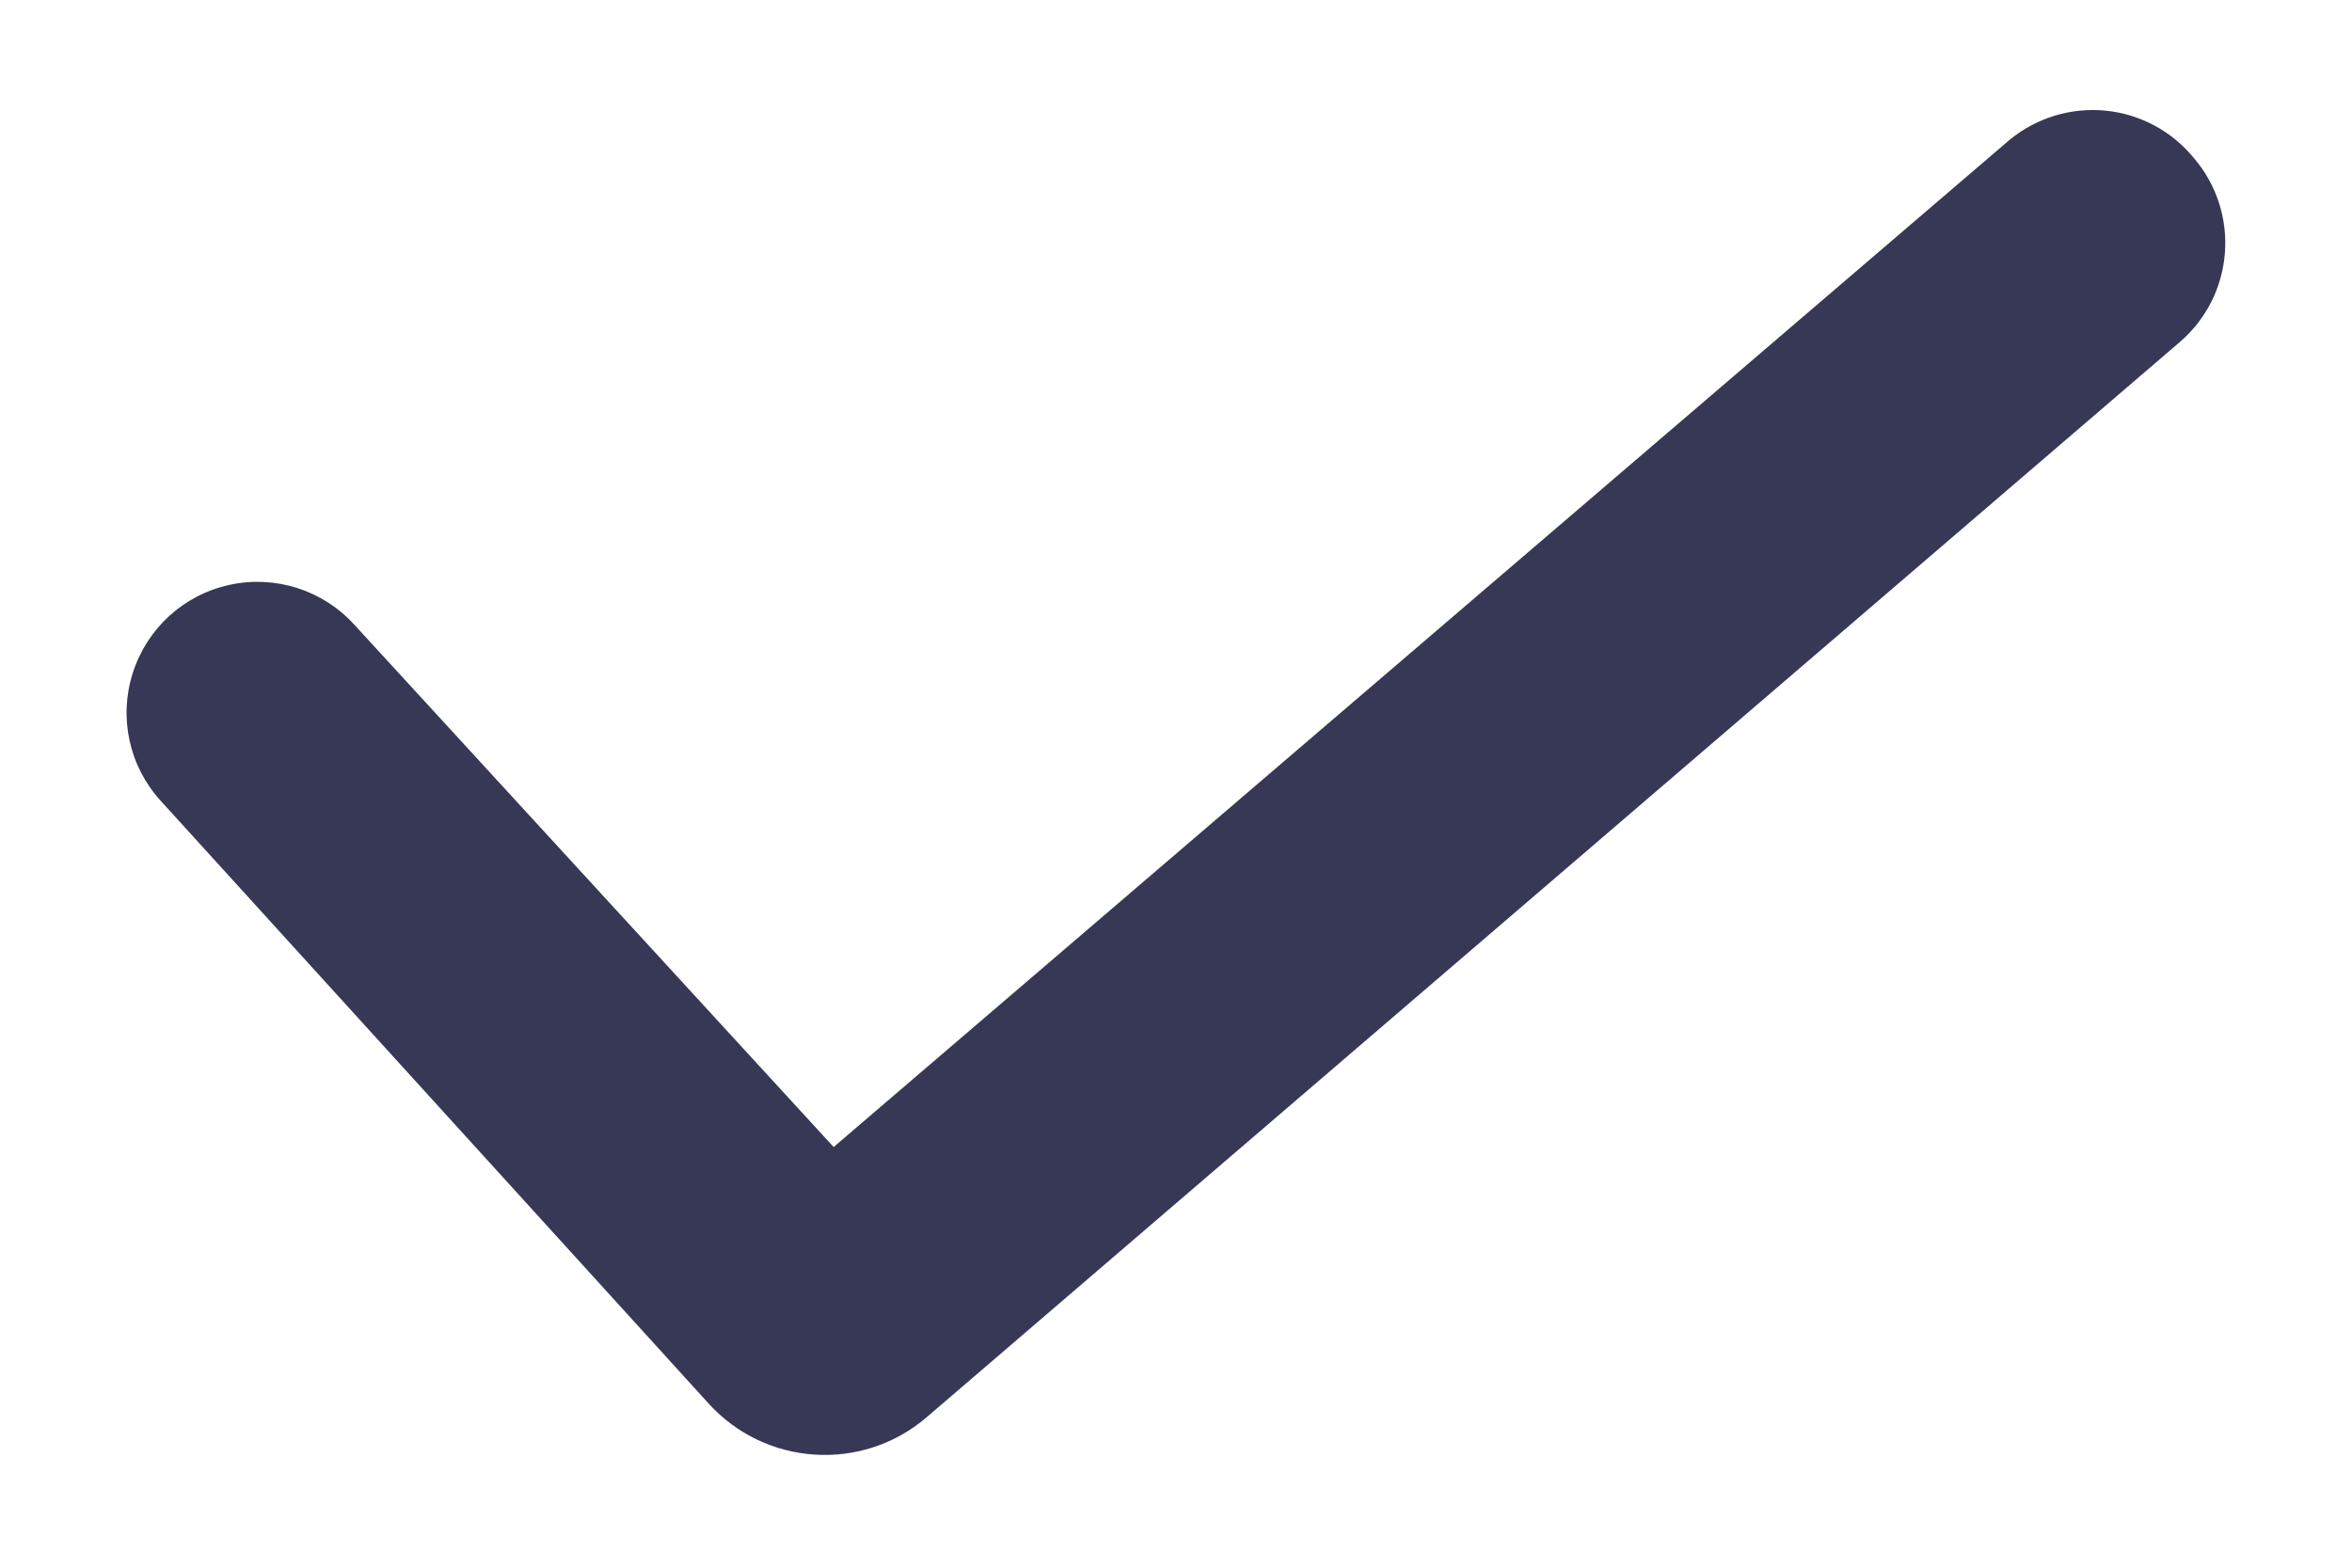 <svg width="18" height="12" viewBox="0 0 18 12" fill="none" xmlns="http://www.w3.org/2000/svg">
<path fill-rule="evenodd" clip-rule="evenodd" d="M16.79 1.21C16.963 1.412 17.048 1.673 17.027 1.938C17.007 2.202 16.882 2.448 16.68 2.62L7.09 10.85C6.596 11.272 5.855 11.223 5.42 10.74L1.23 6.13C0.989 5.866 0.907 5.493 1.016 5.152C1.124 4.811 1.406 4.553 1.756 4.477C2.105 4.4 2.469 4.516 2.71 4.78L6.38 8.78L15.38 1.07C15.586 0.901 15.85 0.821 16.114 0.847C16.379 0.873 16.622 1.004 16.79 1.21Z" fill="#373855"/>
</svg>
